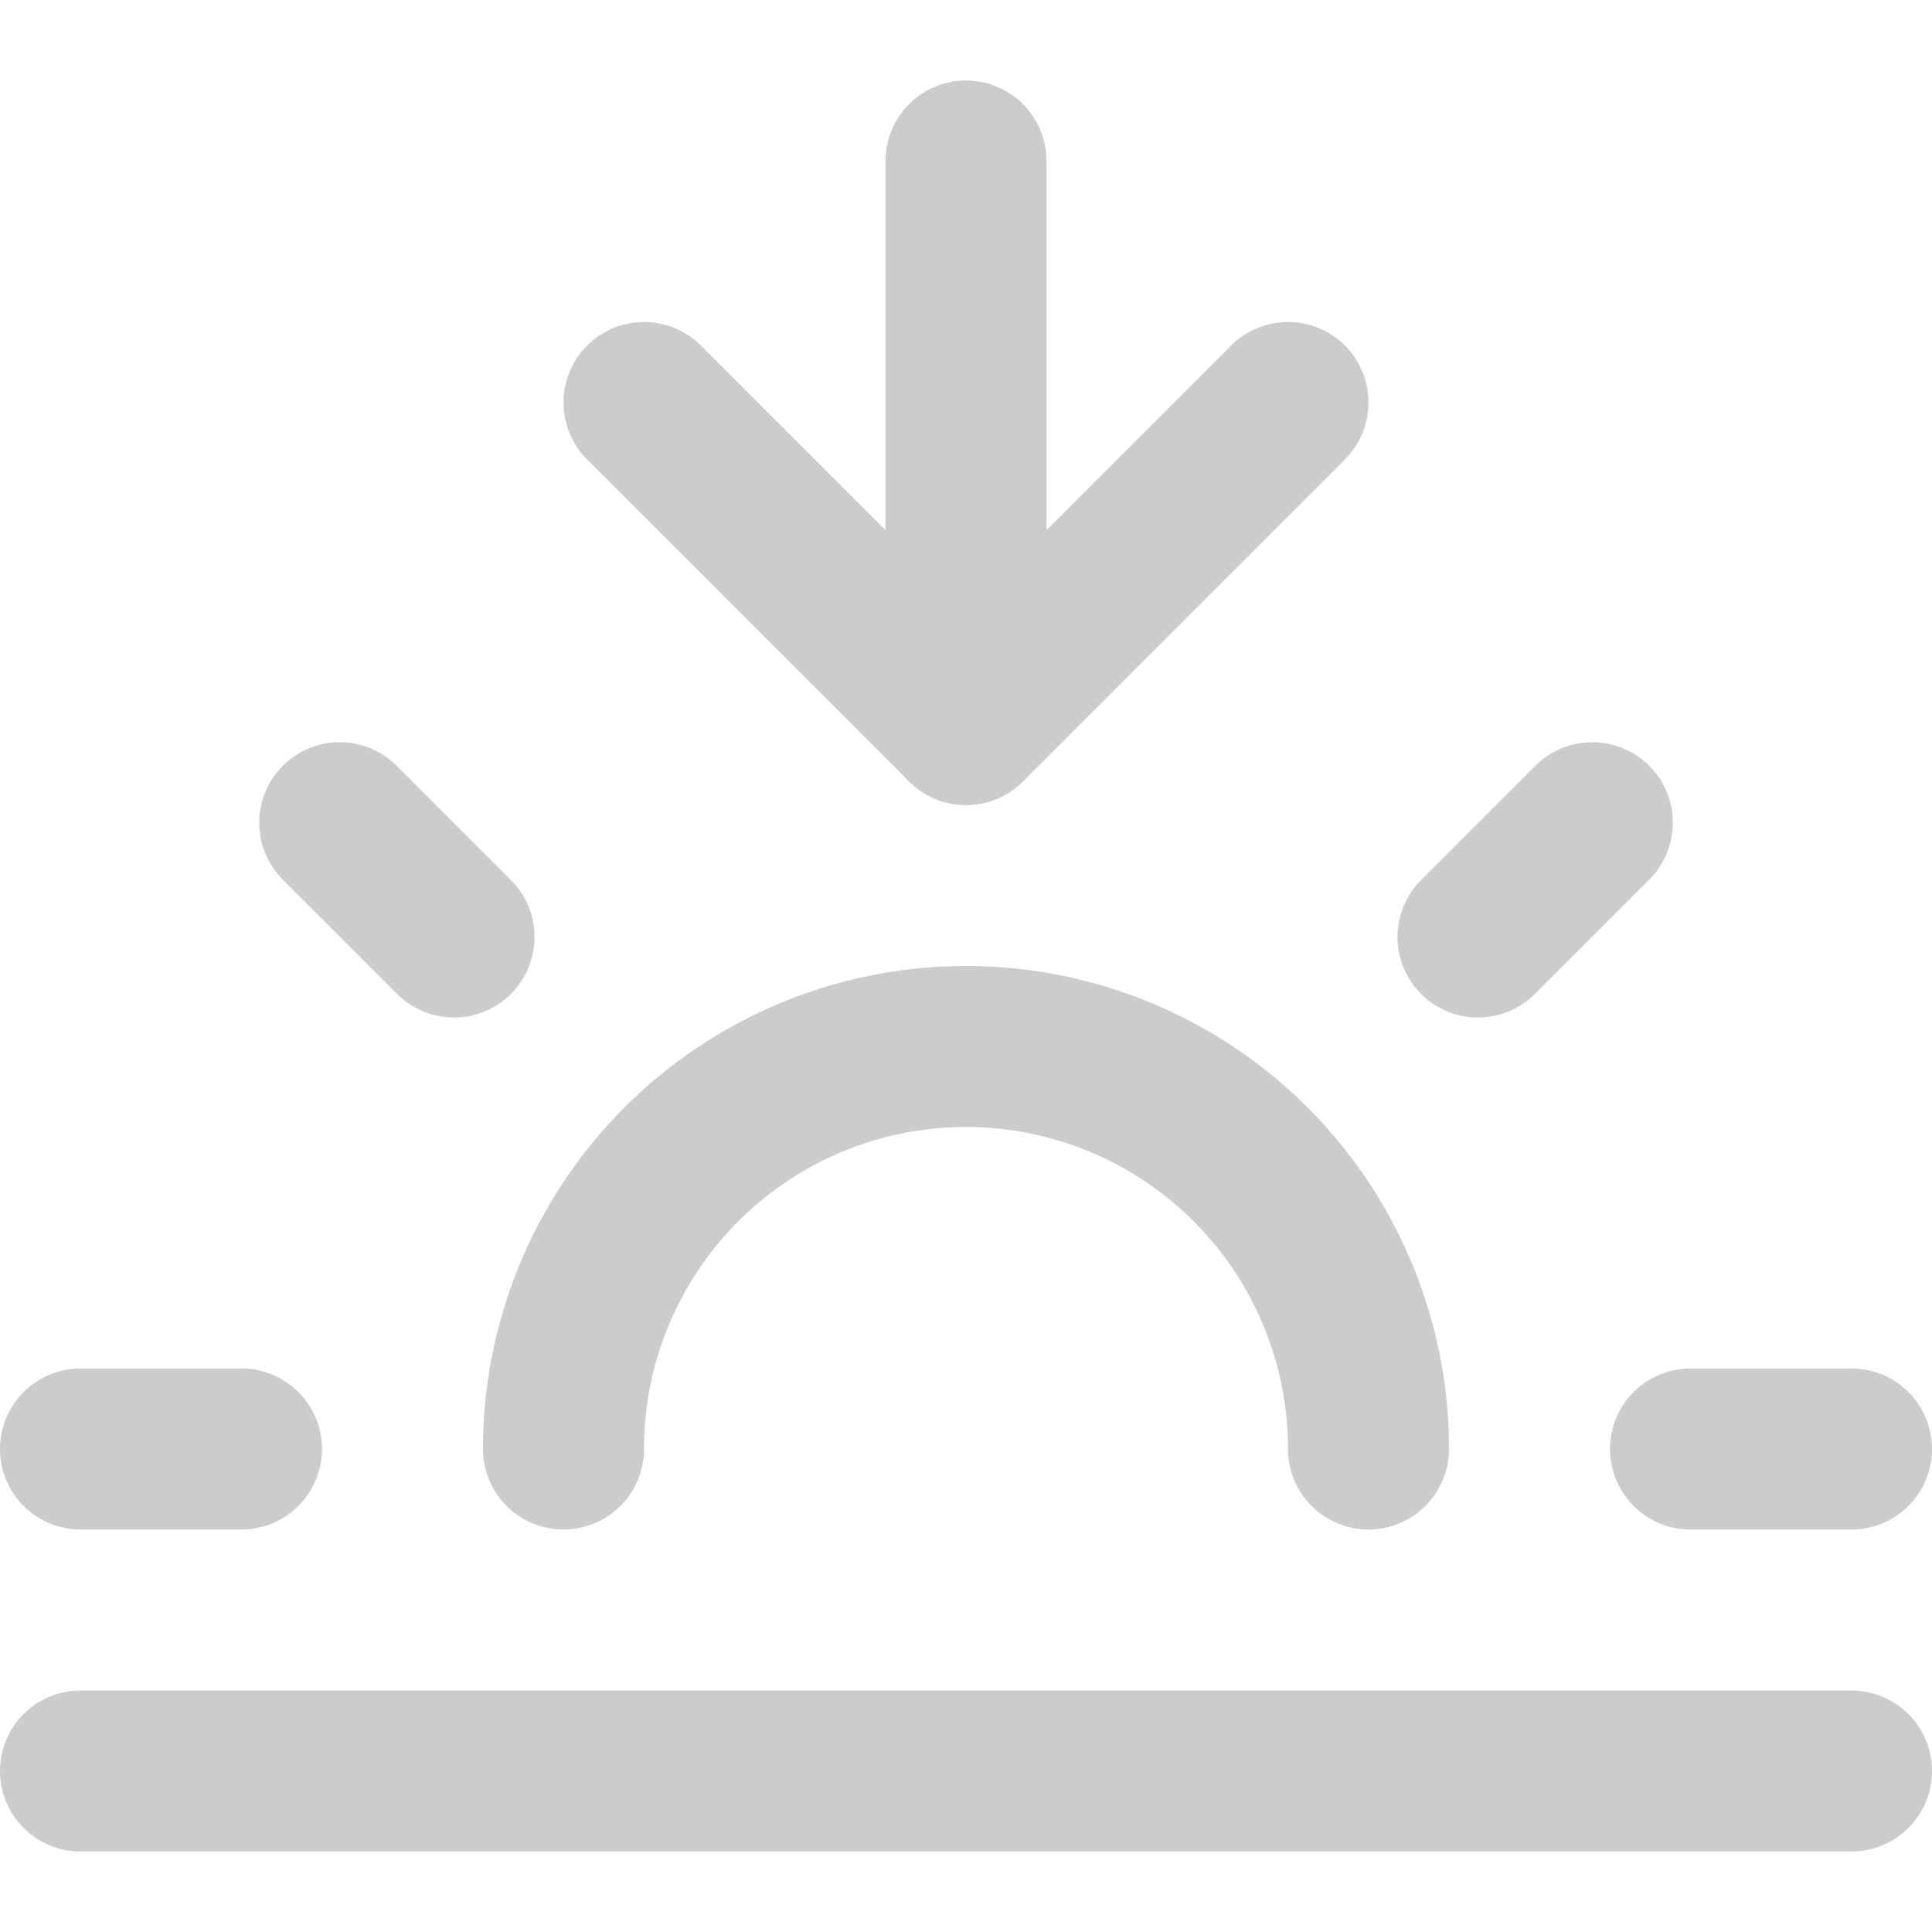 <?xml version="1.0" encoding="UTF-8" standalone="no"?>
<svg
   xmlns:dc="http://purl.org/dc/elements/1.1/"
   xmlns:cc="http://creativecommons.org/ns#"
   xmlns:rdf="http://www.w3.org/1999/02/22-rdf-syntax-ns#"
   xmlns:svg="http://www.w3.org/2000/svg"
   xmlns="http://www.w3.org/2000/svg"
   xmlns:sodipodi="http://sodipodi.sourceforge.net/DTD/sodipodi-0.dtd"
   xmlns:inkscape="http://www.inkscape.org/namespaces/inkscape"
   width="24"
   height="24"
   viewBox="0 0 24 24"
   fill="none"
   stroke="currentColor"
   stroke-width="2"
   stroke-linecap="round"
   stroke-linejoin="round"
   class="feather feather-sunset"
   version="1.1"
   id="svg42"
   sodipodi:docname="sunset.svg"
   inkscape:version="0.92.5 (2060ec1f9f, 2020-04-08)">
  <defs
     id="defs46" />
  <sodipodi:namedview
     pagecolor="#ffffff"
     bordercolor="#666666"
     borderopacity="1"
     objecttolerance="10"
     gridtolerance="10"
     guidetolerance="10"
     inkscape:pageopacity="0"
     inkscape:pageshadow="2"
     inkscape:window-width="1253"
     inkscape:window-height="960"
     id="namedview44"
     showgrid="false"
     inkscape:zoom="9.8333333"
     inkscape:cx="12"
     inkscape:cy="12"
     inkscape:window-x="0"
     inkscape:window-y="0"
     inkscape:window-maximized="0"
     inkscape:current-layer="svg42" />
  <path
     d="M17 18a5 5 0 0 0-10 0"
     id="path26"
     style="stroke:#cccccc;stroke-opacity:1" />
  <line
     x1="12"
     y1="9"
     x2="12"
     y2="2"
     id="line28"
     style="stroke:#cccccc;stroke-opacity:1" />
  <line
     x1="4.22"
     y1="10.22"
     x2="5.64"
     y2="11.64"
     id="line30"
     style="stroke:#cccccc;stroke-opacity:1" />
  <line
     x1="1"
     y1="18"
     x2="3"
     y2="18"
     id="line32"
     style="stroke:#cccccc;stroke-opacity:1" />
  <line
     x1="21"
     y1="18"
     x2="23"
     y2="18"
     id="line34"
     style="stroke:#cccccc;stroke-opacity:1" />
  <line
     x1="18.36"
     y1="11.64"
     x2="19.78"
     y2="10.22"
     id="line36"
     style="stroke:#cccccc;stroke-opacity:1" />
  <line
     x1="23"
     y1="22"
     x2="1"
     y2="22"
     id="line38"
     style="stroke:#cccccc;stroke-opacity:1" />
  <polyline
     points="16 5 12 9 8 5"
     id="polyline40"
     style="stroke:#cccccc;stroke-opacity:1" />
</svg>
